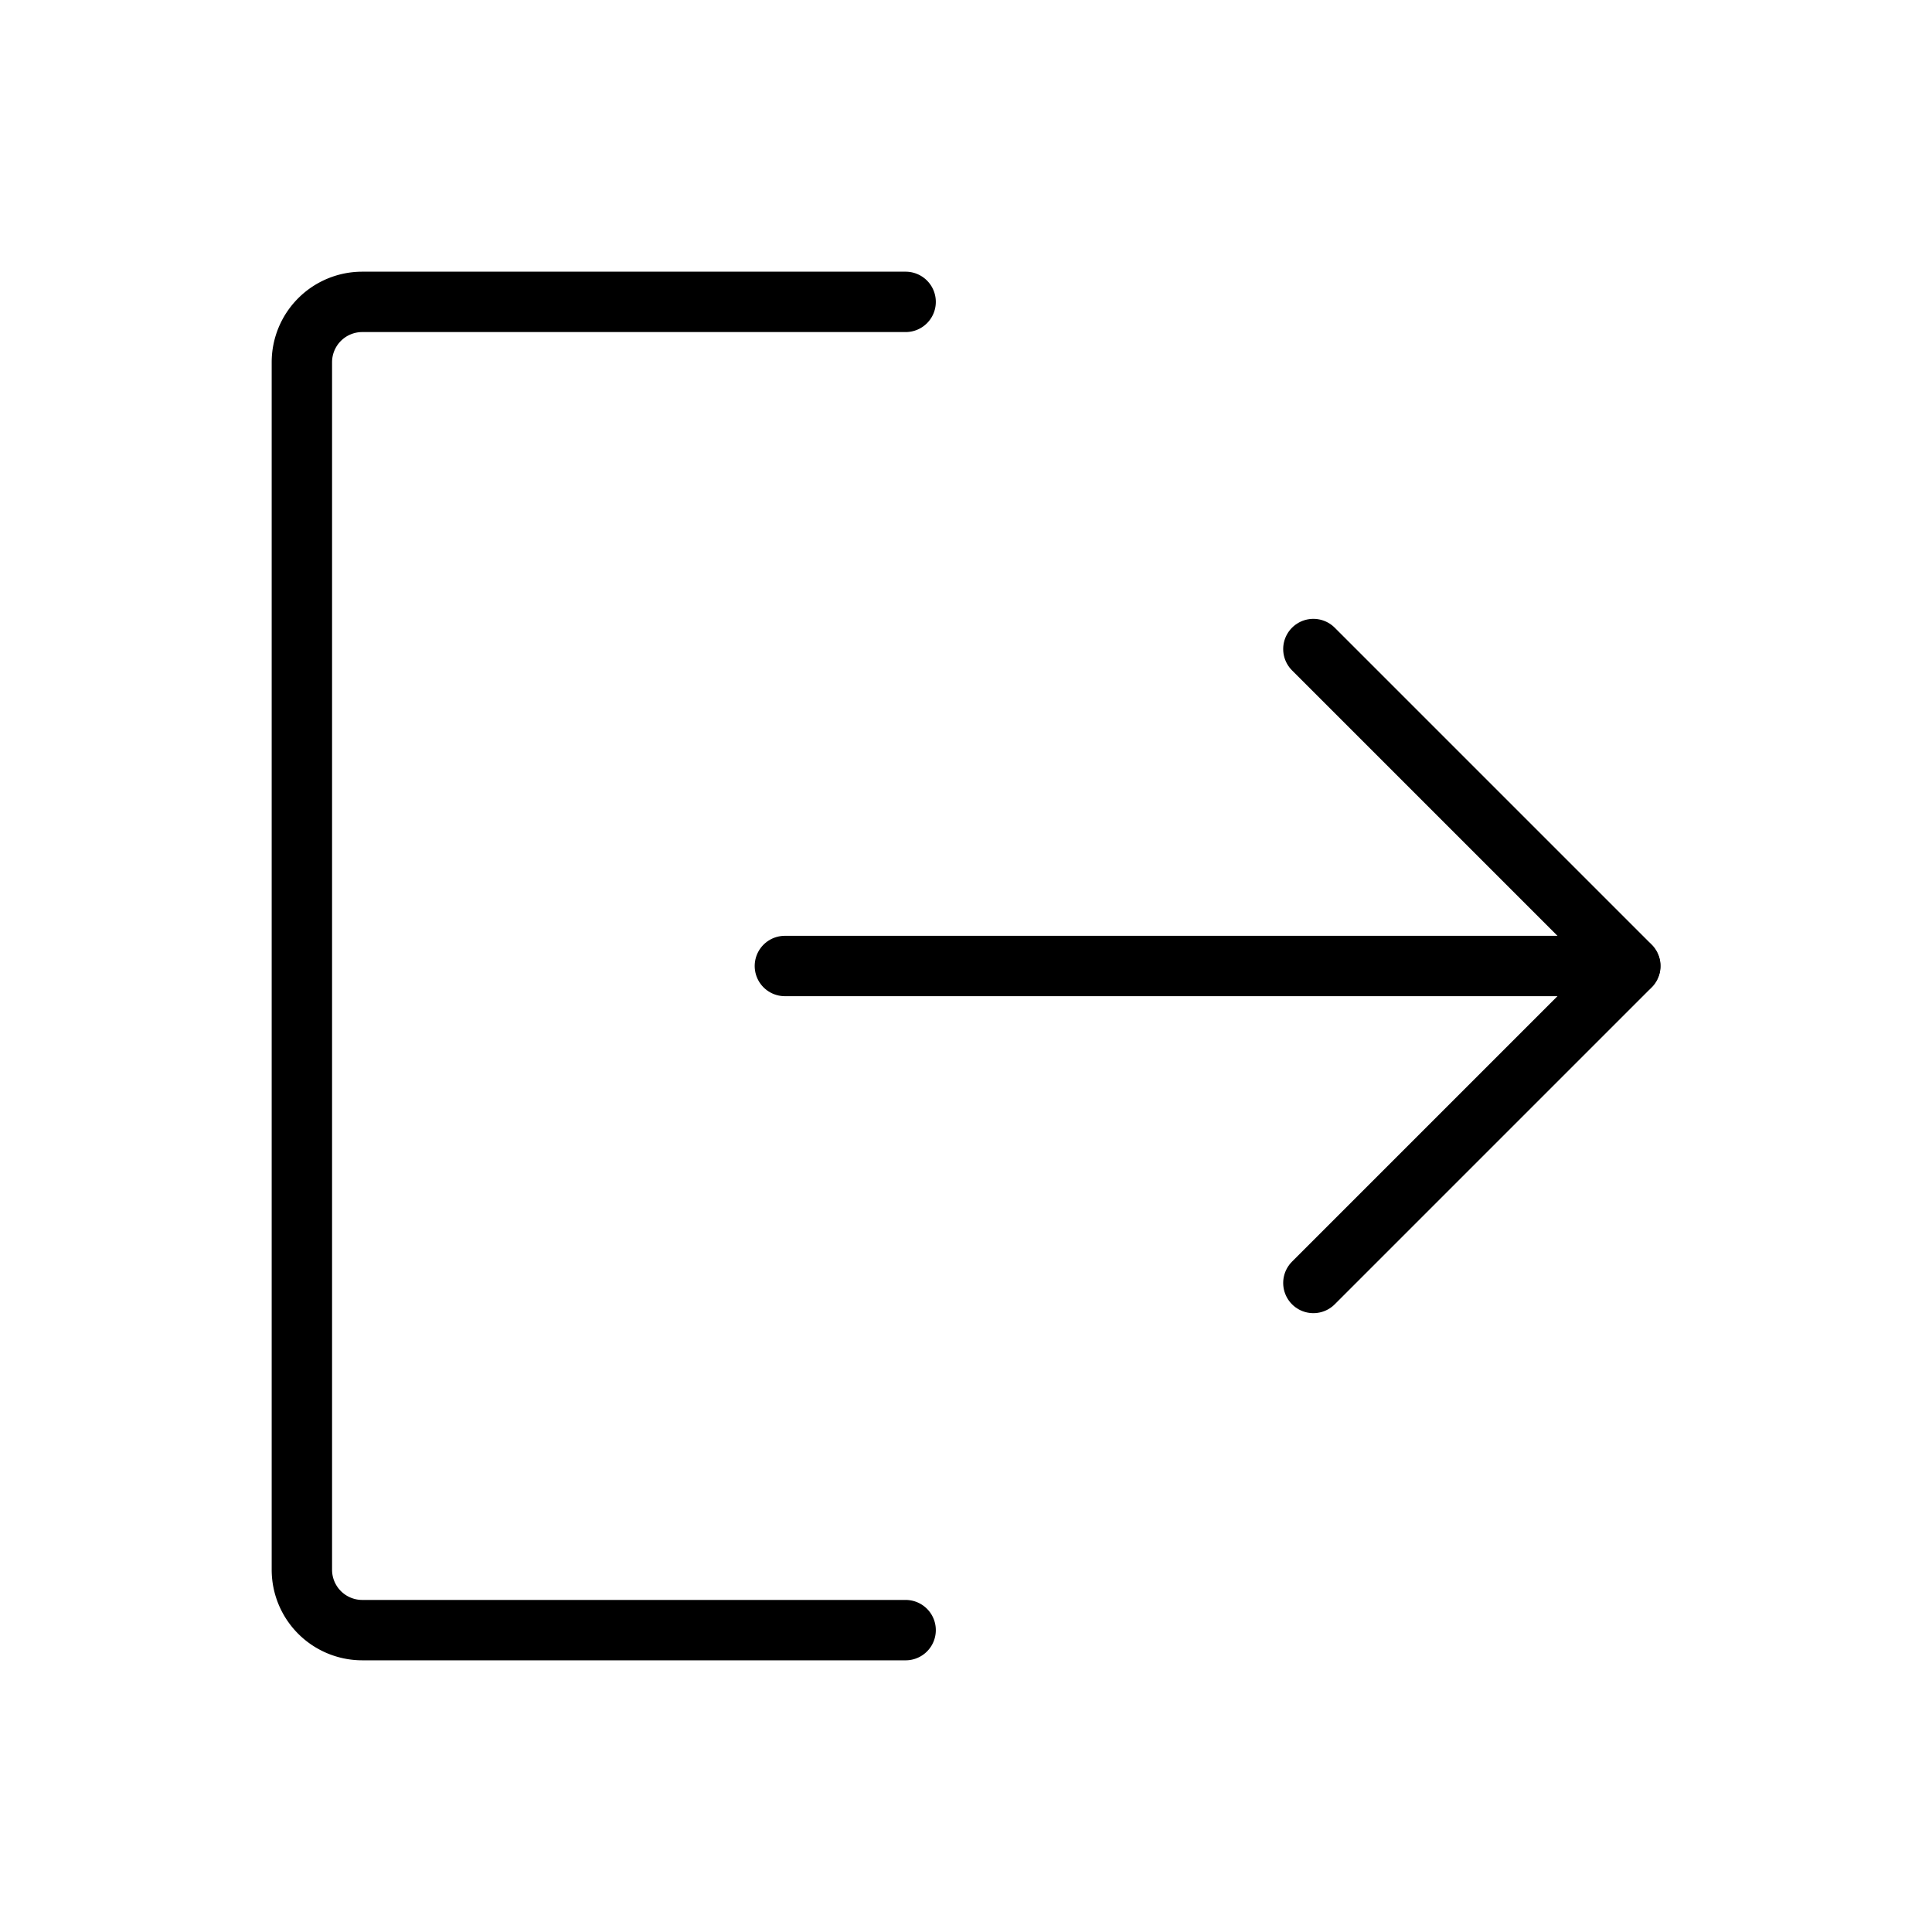 <svg id="Layer_1" data-name="Layer 1" xmlns="http://www.w3.org/2000/svg" viewBox="0 0 256 256">
  <polyline points="174.029 86 216.029 128 174.029 170" fill="none" stroke="#000" stroke-linecap="round" stroke-linejoin="round" stroke-width="8"/>
  <line x1="104" y1="128" x2="216" y2="128" fill="none" stroke="#000" stroke-linecap="round" stroke-linejoin="round" stroke-width="8"/>
  <path d="M120,216H48a8,8,0,0,1-8-8V48a8,8,0,0,1,8-8h72" fill="none" stroke="#000" stroke-linecap="round" stroke-linejoin="round" stroke-width="8"/>
</svg>

